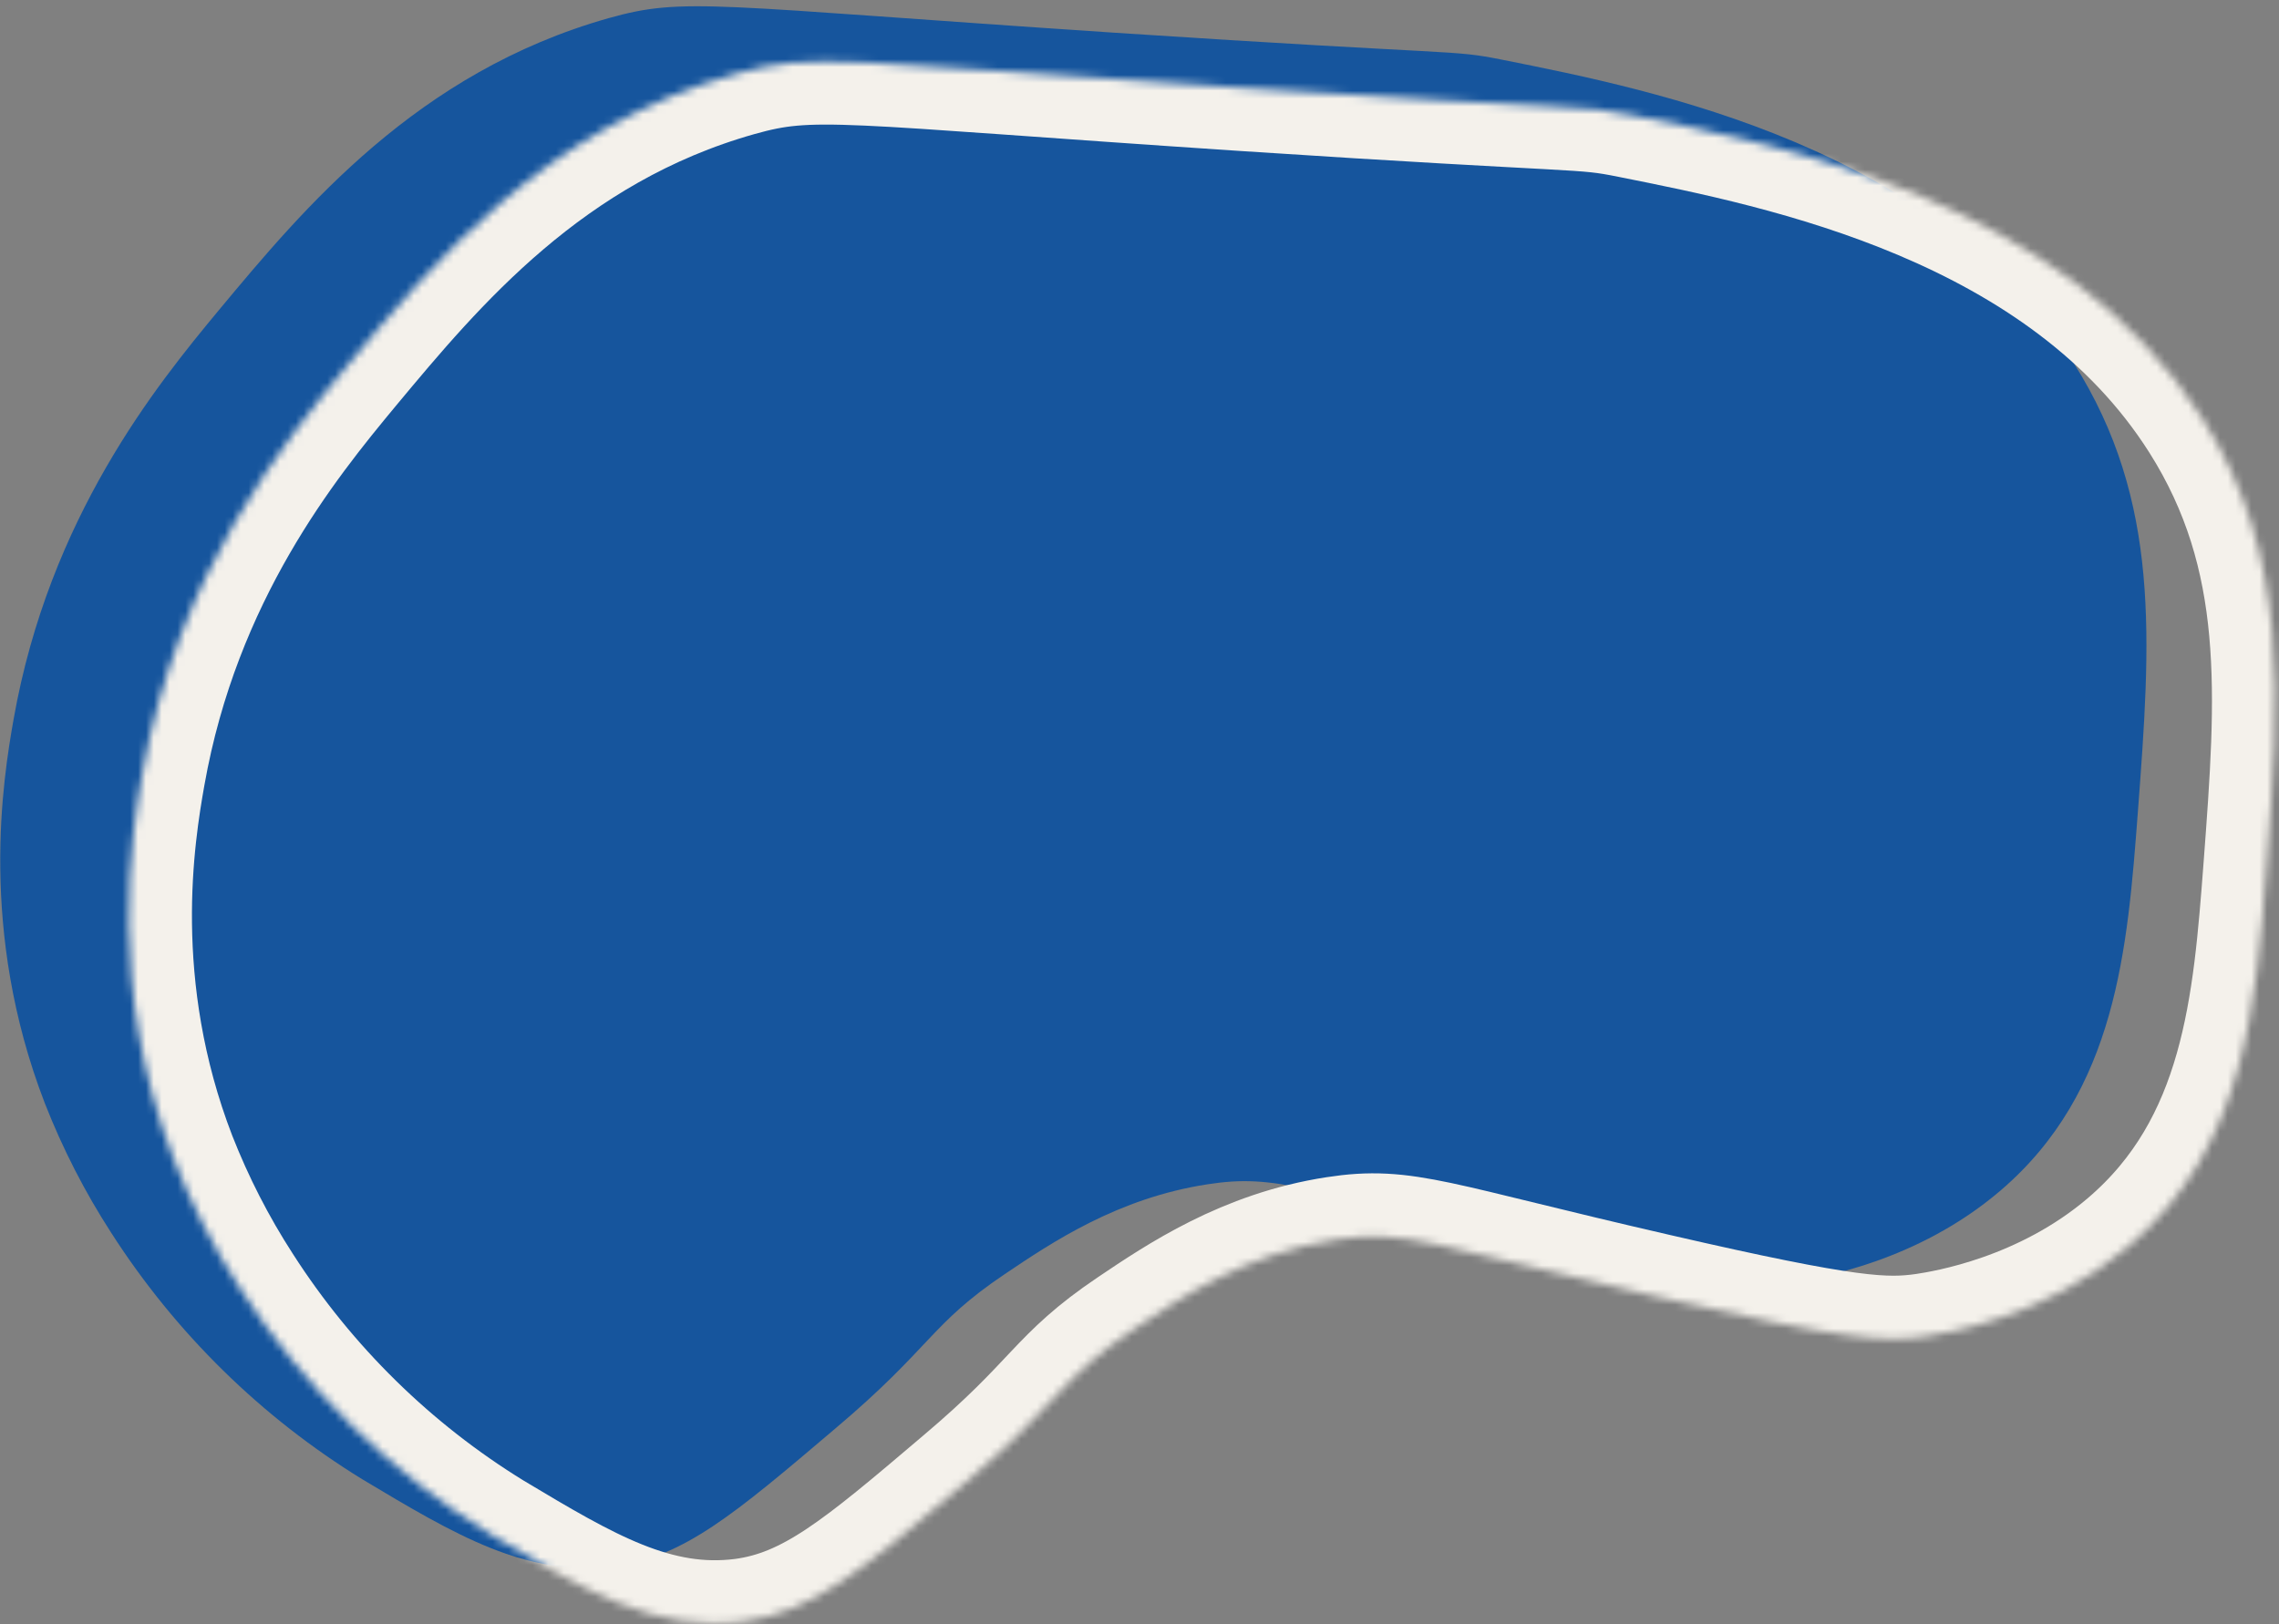 <svg width="289" height="206" viewBox="0 0 289 206" fill="none" xmlns="http://www.w3.org/2000/svg">
<rect x="0" y="0" width="289" height="206" fill="#808080" stroke="none"/>
<path d="M262.983 46.082C274.071 63.589 272.736 81.316 271.104 102.983C269.786 120.317 268.44 138.428 253.643 151.053C243.054 160.093 230.541 162.089 227.873 162.502C222.748 163.232 218.096 163.076 193.721 157.454C165.245 150.912 161.905 148.868 153.137 150.222C141.742 151.967 133.389 157.591 127.398 161.628C117.879 168.044 118.239 170.811 105.866 181.254C93.097 192.103 86.729 197.488 77.943 198.672C66.772 200.108 57.754 194.712 45.95 187.646C33.13 179.765 22.26 169.092 14.104 156.377C10.762 151.209 7.942 145.706 5.686 139.947C-2.76 118.076 0.385 98.807 1.727 91.221C6.251 65.633 19.827 48.887 27.755 39.339C38.5 26.428 52.892 9.149 77.21 2.294C86.824 -0.408 90.086 0.743 141.336 4.151C185.845 7.083 183.874 6.249 190.493 7.577C210.101 11.483 245.533 18.603 262.983 46.082Z" fill="#16559D"/>
<mask id="path-2-inside-1" fill="white">
<path d="M279.294 53.09C290.381 70.597 289.046 88.324 287.415 109.991C286.097 127.325 284.75 145.436 269.953 158.061C259.365 167.101 246.851 169.096 244.184 169.51C239.058 170.24 234.407 170.084 210.031 164.462C181.556 157.92 178.216 155.876 169.447 157.23C158.053 158.975 149.7 164.599 143.709 168.636C134.19 175.051 134.55 177.819 122.176 188.261C109.408 199.111 103.04 204.495 94.254 205.68C83.082 207.116 74.064 201.72 62.26 194.654C49.441 186.773 38.571 176.1 30.415 163.385C27.072 158.217 24.253 152.713 21.997 146.955C13.55 125.084 16.695 105.815 18.038 98.229C22.561 72.641 36.137 55.895 44.065 46.346C54.811 33.436 69.203 16.157 93.52 9.302C103.135 6.6 106.397 7.751 157.646 11.158C202.155 14.091 200.185 13.257 206.804 14.585C226.412 18.491 261.844 25.611 279.294 53.09Z"/>
</mask>
<path d="M279.294 53.09C290.381 70.597 289.046 88.324 287.415 109.991C286.097 127.325 284.75 145.436 269.953 158.061C259.365 167.101 246.851 169.096 244.184 169.51C239.058 170.24 234.407 170.084 210.031 164.462C181.556 157.92 178.216 155.876 169.447 157.23C158.053 158.975 149.7 164.599 143.709 168.636C134.19 175.051 134.55 177.819 122.176 188.261C109.408 199.111 103.04 204.495 94.254 205.68C83.082 207.116 74.064 201.72 62.26 194.654C49.441 186.773 38.571 176.1 30.415 163.385C27.072 158.217 24.253 152.713 21.997 146.955C13.55 125.084 16.695 105.815 18.038 98.229C22.561 72.641 36.137 55.895 44.065 46.346C54.811 33.436 69.203 16.157 93.52 9.302C103.135 6.6 106.397 7.751 157.646 11.158C202.155 14.091 200.185 13.257 206.804 14.585C226.412 18.491 261.844 25.611 279.294 53.09Z" stroke="#F4F1EB" stroke-width="16" mask="url(#path-2-inside-1)"/>
</svg>
